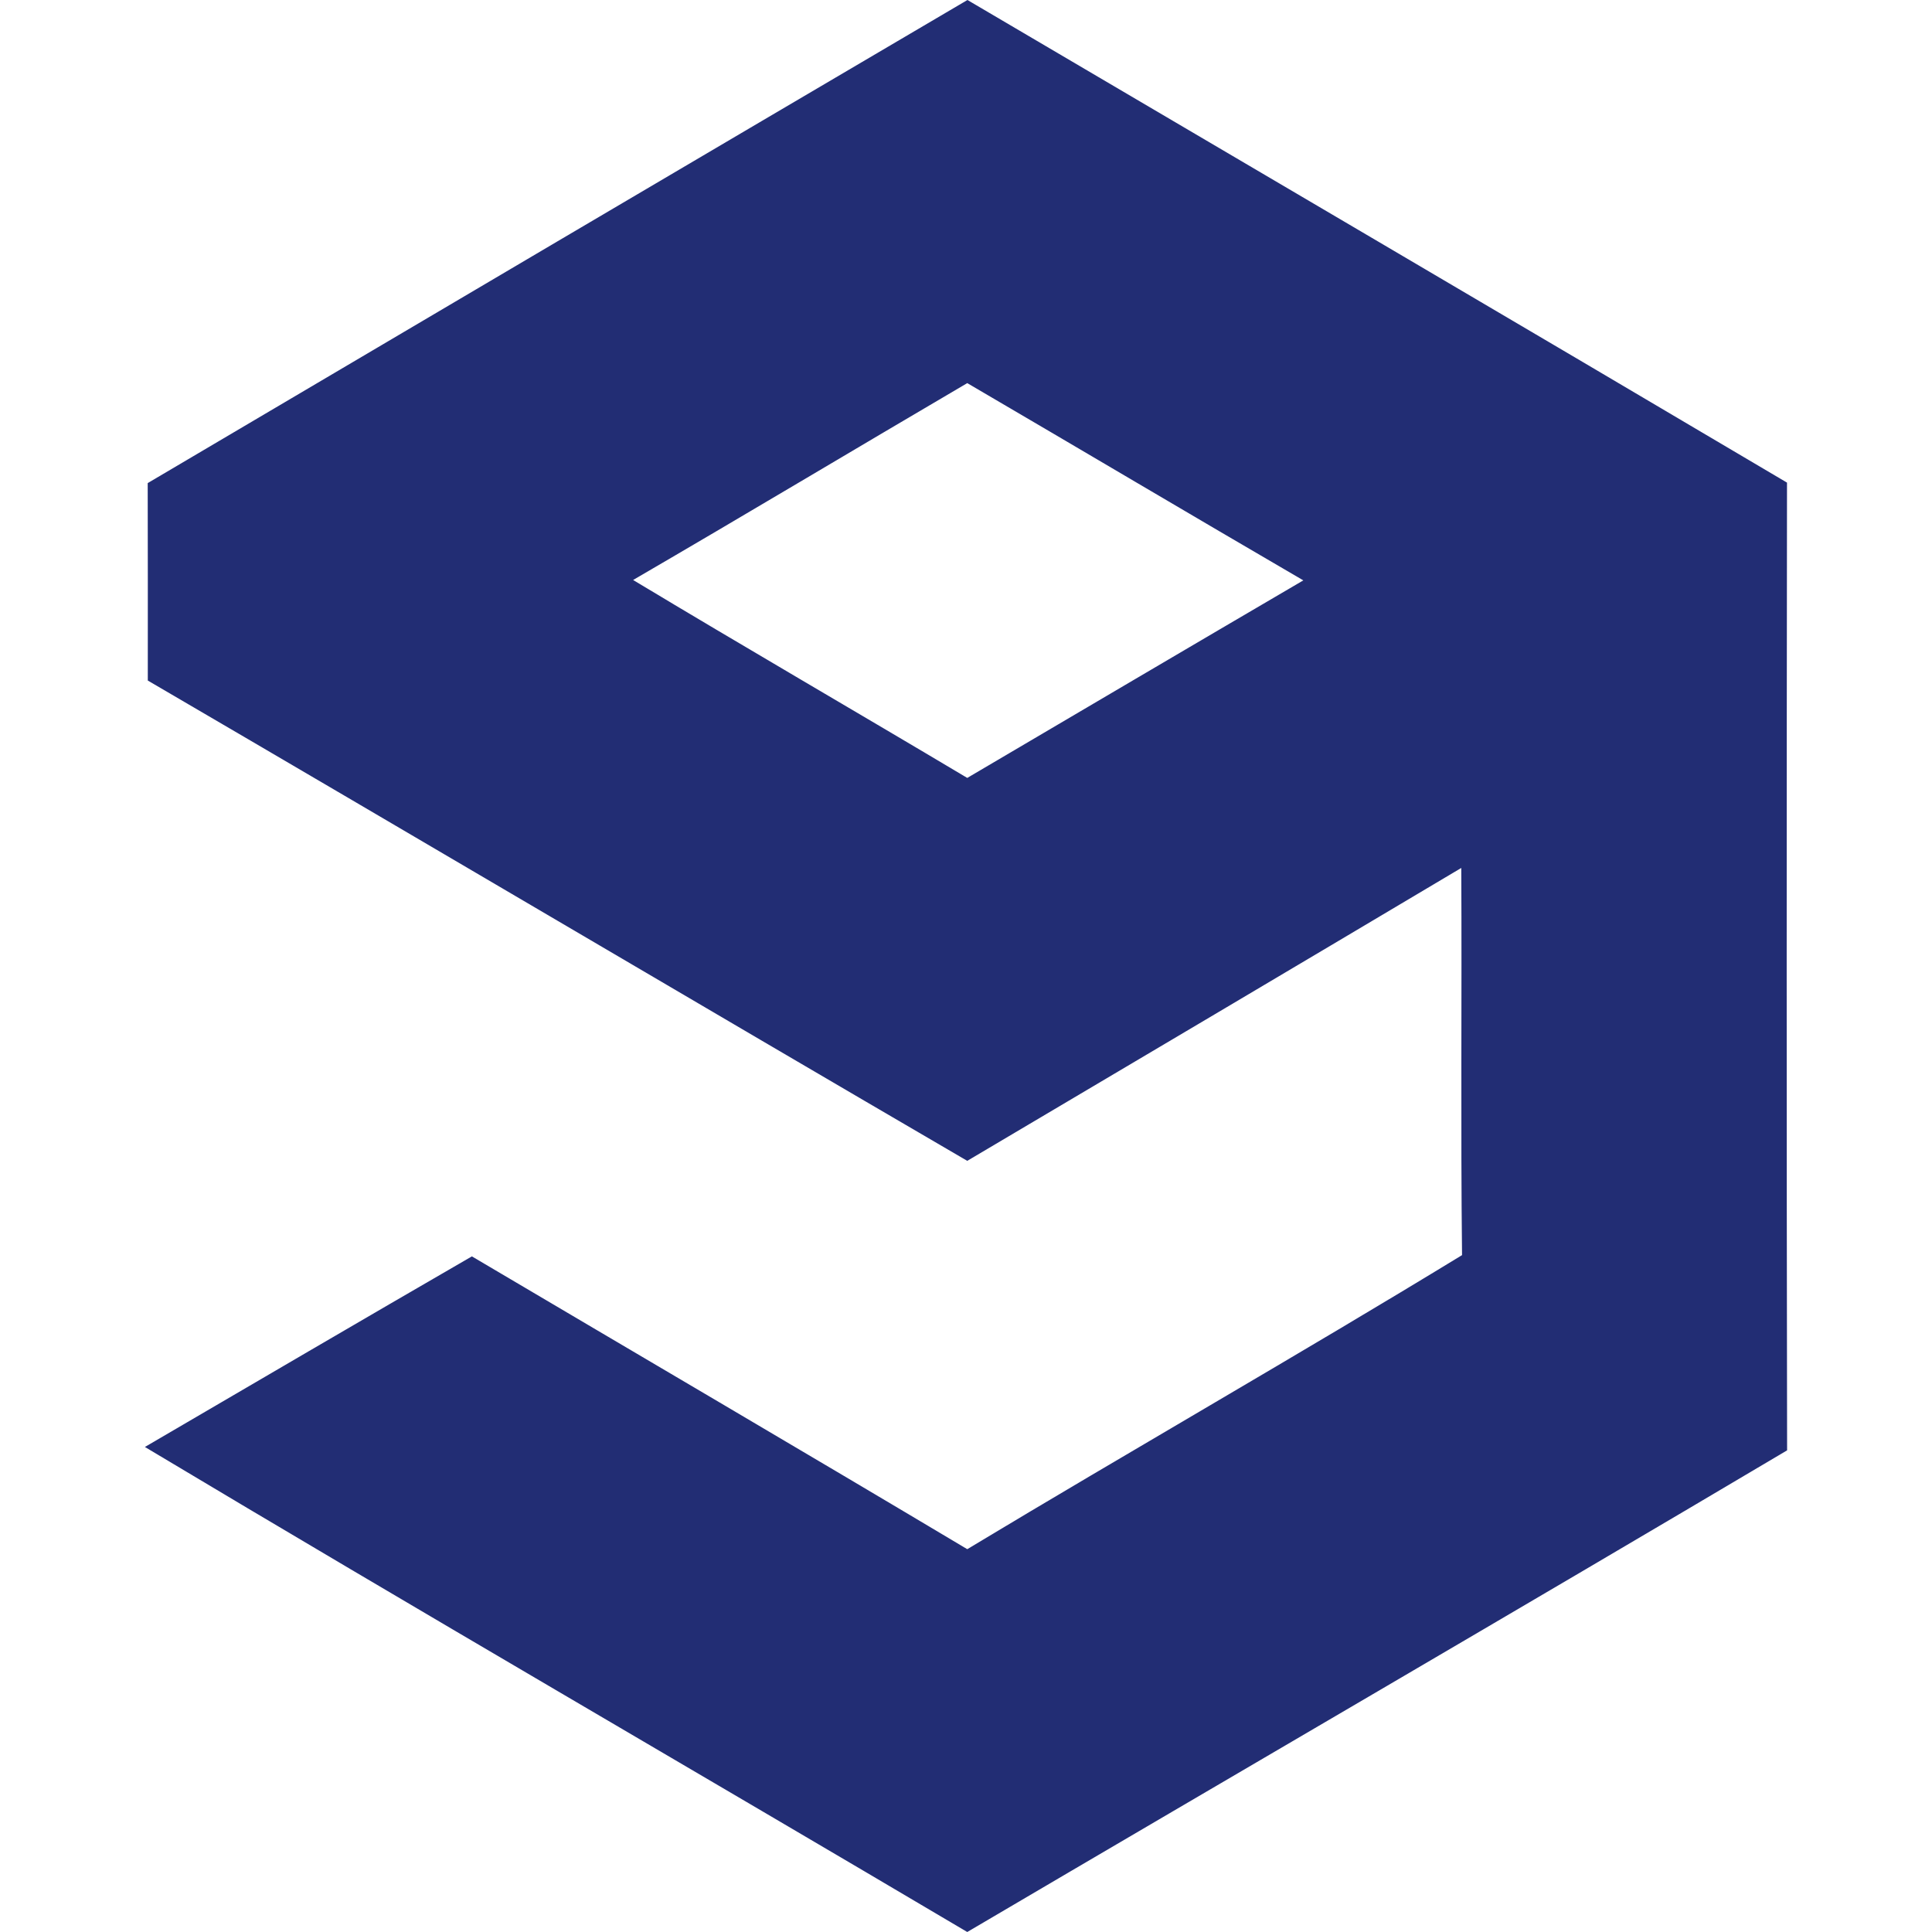<!DOCTYPE svg PUBLIC "-//W3C//DTD SVG 1.1//EN" "http://www.w3.org/Graphics/SVG/1.1/DTD/svg11.dtd">

<!-- Uploaded to: SVG Repo, www.svgrepo.com, Transformed by: SVG Repo Mixer Tools -->
<svg width="800px" height="800px" viewBox="-1.5 0 20 20" version="1.1" xmlns="http://www.w3.org/2000/svg" xmlns:xlink="http://www.w3.org/1999/xlink" fill="#0d1233">

<g id="SVGRepo_bgCarrier" stroke-width="0"/>

<g id="SVGRepo_tracerCarrier" stroke-linecap="round" stroke-linejoin="round"/>

<g id="SVGRepo_iconCarrier"> <title>9gag [#152]</title> <desc>Created with Sketch.</desc> <defs> </defs> <g id="Page-1" stroke="none" stroke-width="1" fill="none" fill-rule="evenodd"> <g id="Dribbble-Light-Preview" transform="translate(-141, -7519)" fill="
#222d74"> <g id="icons" transform="translate(56, 160)"> <path d="M90.054,7365.004 C91.202,7365.695 92.362,7366.367 93.513,7367.053 C94.672,7366.371 95.83,7365.688 96.992,7365.008 C95.83,7364.331 94.674,7363.645 93.513,7362.966 C92.359,7363.643 91.211,7364.331 90.054,7365.004 M85.029,7364.001 C87.857,7362.331 90.685,7360.664 93.515,7359 C96.343,7360.665 99.175,7362.325 101.999,7363.996 C101.995,7367.335 101.994,7370.674 102,7374.014 C99.177,7375.688 96.341,7377.336 93.513,7379 C90.677,7377.322 87.827,7375.671 85,7373.979 C86.128,7373.32 87.254,7372.66 88.385,7372.006 C90.094,7373.016 91.808,7374.02 93.513,7375.037 C95.215,7374.012 96.939,7373.028 98.635,7371.993 C98.62,7370.657 98.634,7369.321 98.627,7367.985 C96.924,7368.998 95.218,7370.008 93.513,7371.017 C90.683,7369.366 87.861,7367.698 85.03,7366.045 C85.03,7365.363 85.031,7364.682 85.029,7364.001" id="9gag-[#152]"> </path> </g> </g> </g> </g>

</svg>